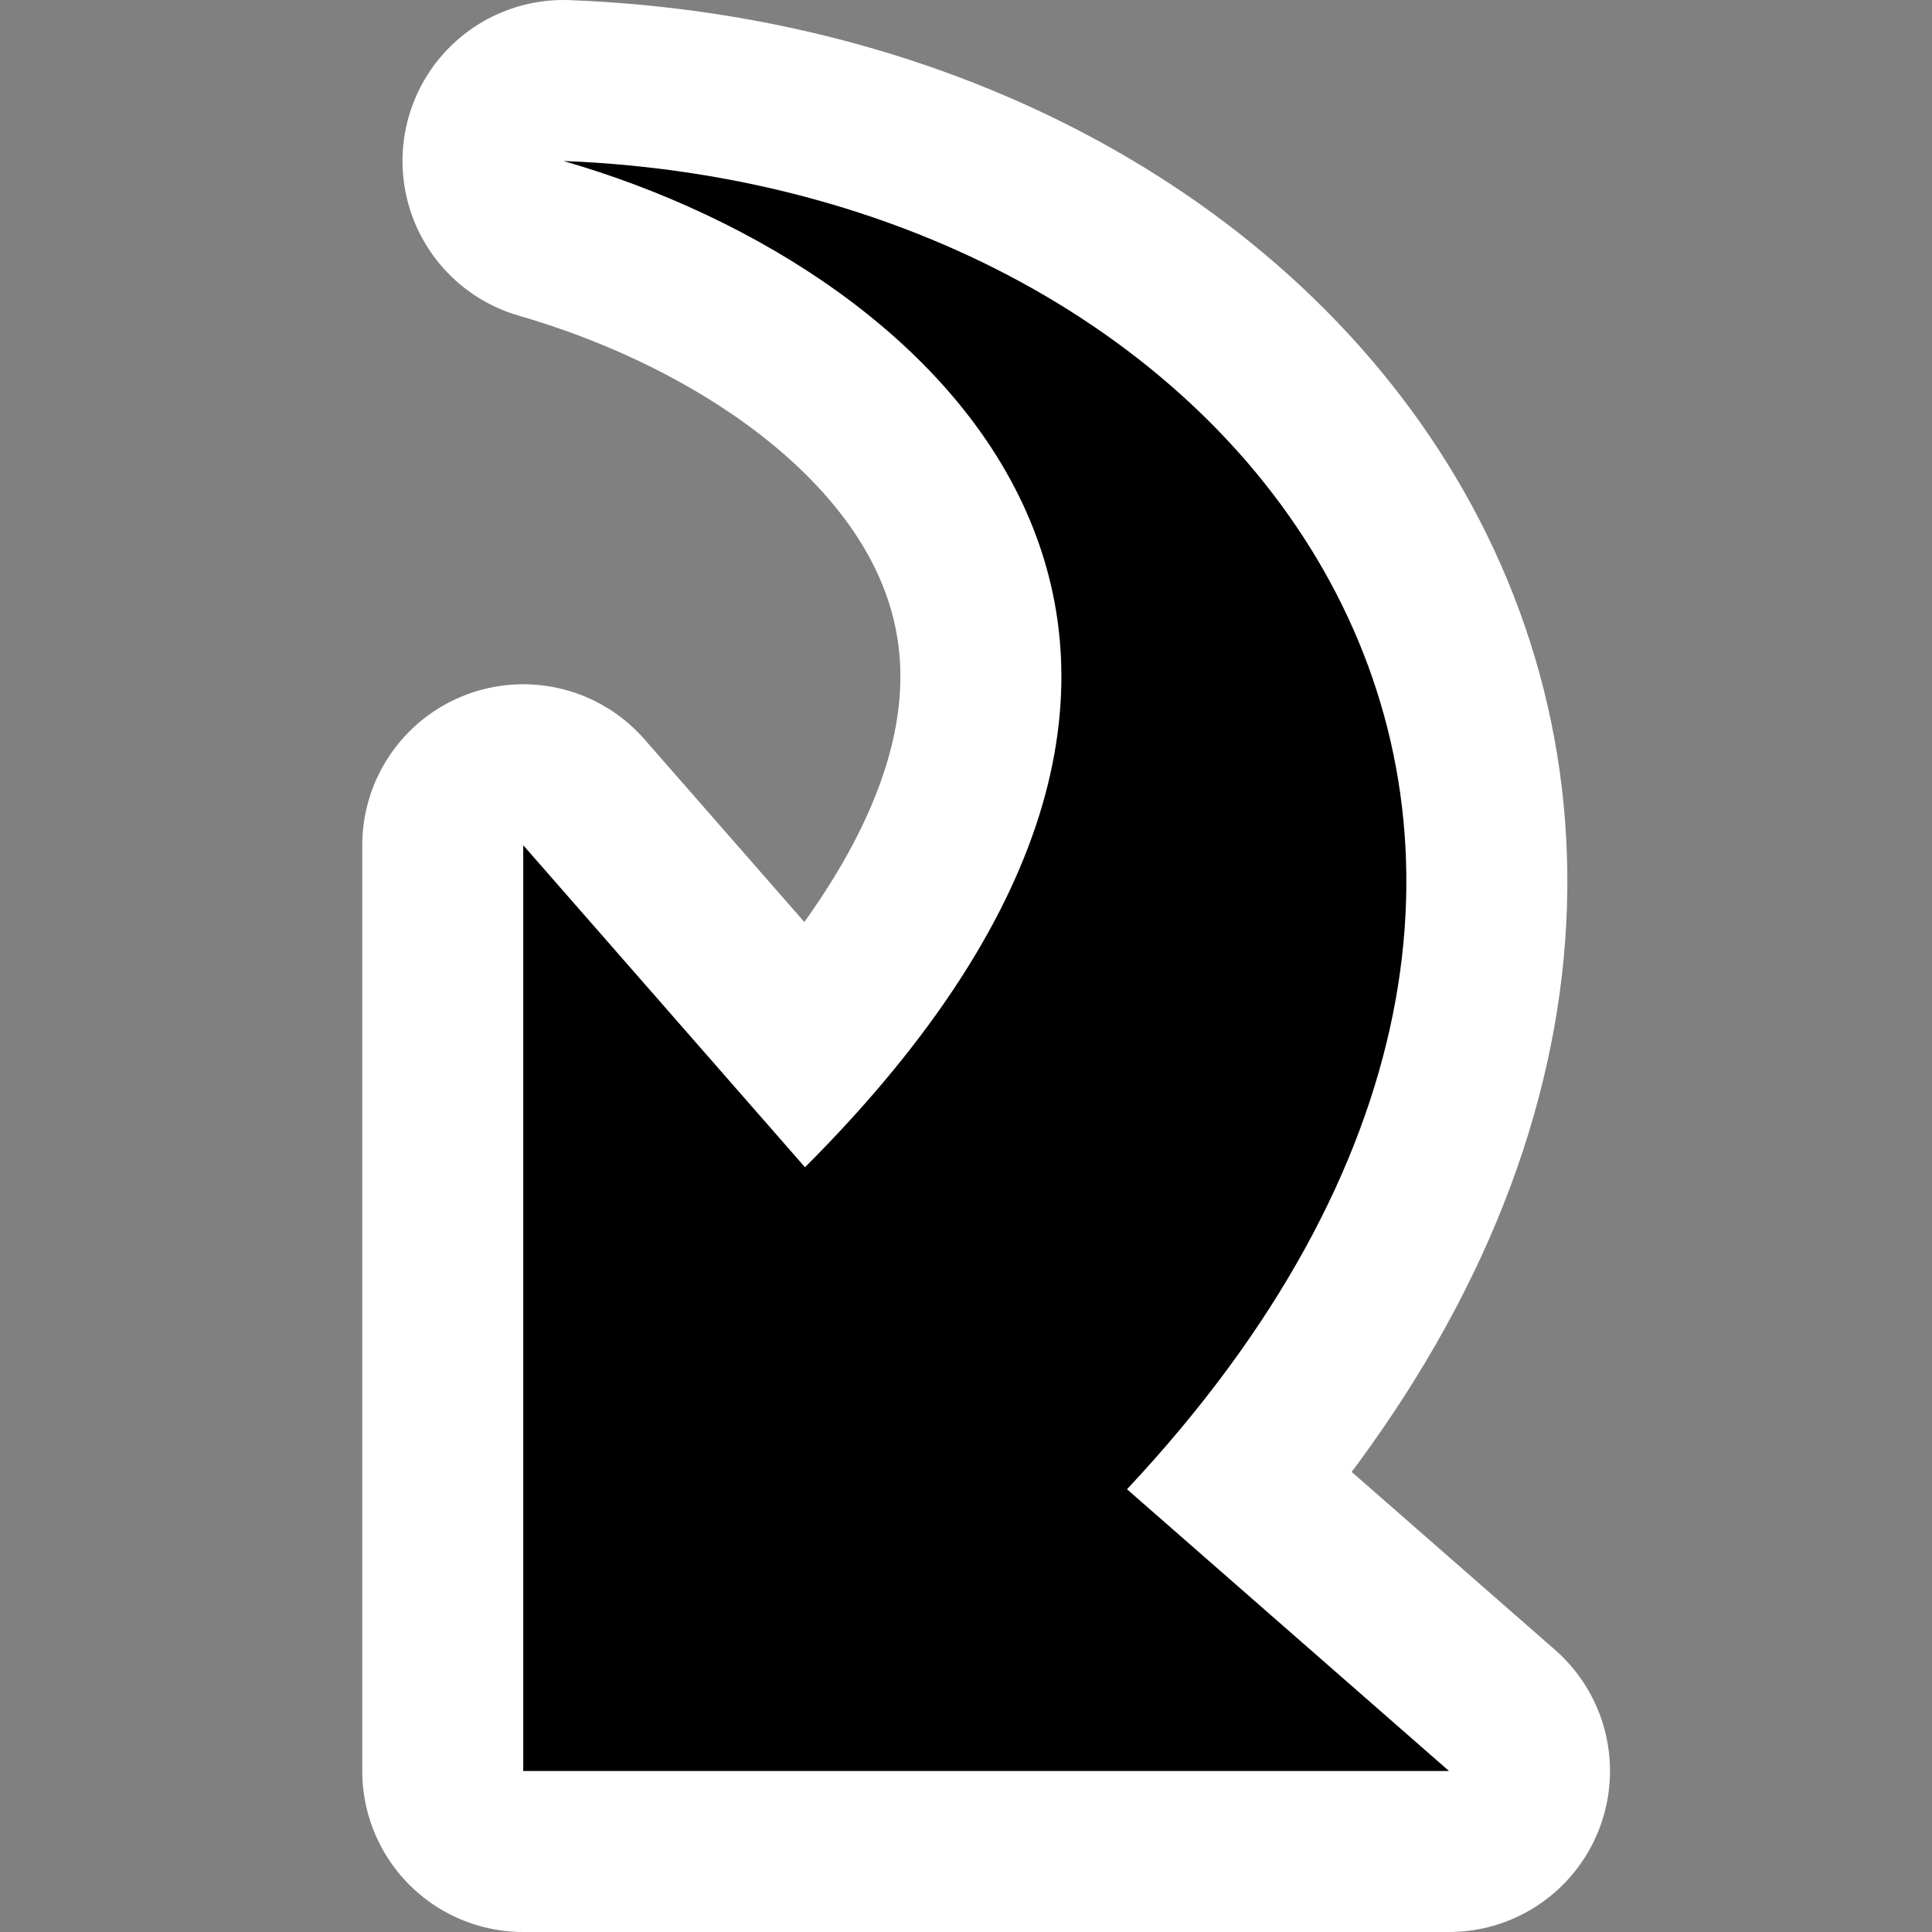 <?xml version="1.0" encoding="UTF-8" standalone="no"?>
<!-- Created with Inkscape (http://www.inkscape.org/) -->

<svg
   xmlns:dc="http://purl.org/dc/elements/1.1/"
   xmlns:cc="http://creativecommons.org/ns#"
   xmlns:rdf="http://www.w3.org/1999/02/22-rdf-syntax-ns#"
   xmlns:svg="http://www.w3.org/2000/svg"
   xmlns="http://www.w3.org/2000/svg"
   xmlns:sodipodi="http://sodipodi.sourceforge.net/DTD/sodipodi-0.dtd"
   xmlns:inkscape="http://www.inkscape.org/namespaces/inkscape"
   id="svg5931"
   sodipodi:docname="emblem-symbolic-link.svg"
   height="48px"
   sodipodi:version="0.32"
   width="48px"
   version="1.1"
   inkscape:version="0.48.3.1 r9886">
  <rect width="100%" height="100%" fill="#808080" stroke="none"/>
  <defs
     id="defs9" />
  <sodipodi:namedview
     id="base"
     bordercolor="#666666"
     pagecolor="#ffffff"
     showgrid="true"
     borderopacity="1.0"
     inkscape:zoom="4.9166667"
     inkscape:cx="24"
     inkscape:cy="24"
     inkscape:window-width="471"
     inkscape:window-height="421"
     inkscape:window-x="8"
     inkscape:window-y="0"
     inkscape:window-maximized="0"
     inkscape:current-layer="svg5931" />
  <g
     id="layer1"
     transform="matrix(0,1,-1,0,48,0)">
    <rect
       id="rect7394"
       style="fill:none"
       height="48"
       width="48"
       y="0"
       x="0" />
    <path
       id="path6666"
       sodipodi:nodetypes="ccccccc"
       style="color:#000000;fill:#ffffff;stroke:#ffffff;stroke-width:8;stroke-linecap:round;stroke-linejoin:round;stroke-miterlimit:10;display:block"
       d="M 4,34 C 4.681,16.457 21,5 37,20 l 7,-8 V 35 H 21 l 8,-7 C 16,15 6.772,24.399 4,34 z"
       inkscape:connector-curvature="0" />
    <path
       id="path2177"
       sodipodi:nodetypes="ccccccc"
       style="color:#000000;display:block"
       d="M 4,34 C 4.681,16.457 21,5 37,20 l 7,-8 V 35 H 21 l 8,-7 C 16,15 6.772,24.399 4,34 z"
       inkscape:connector-curvature="0" />
  </g>
</svg>
